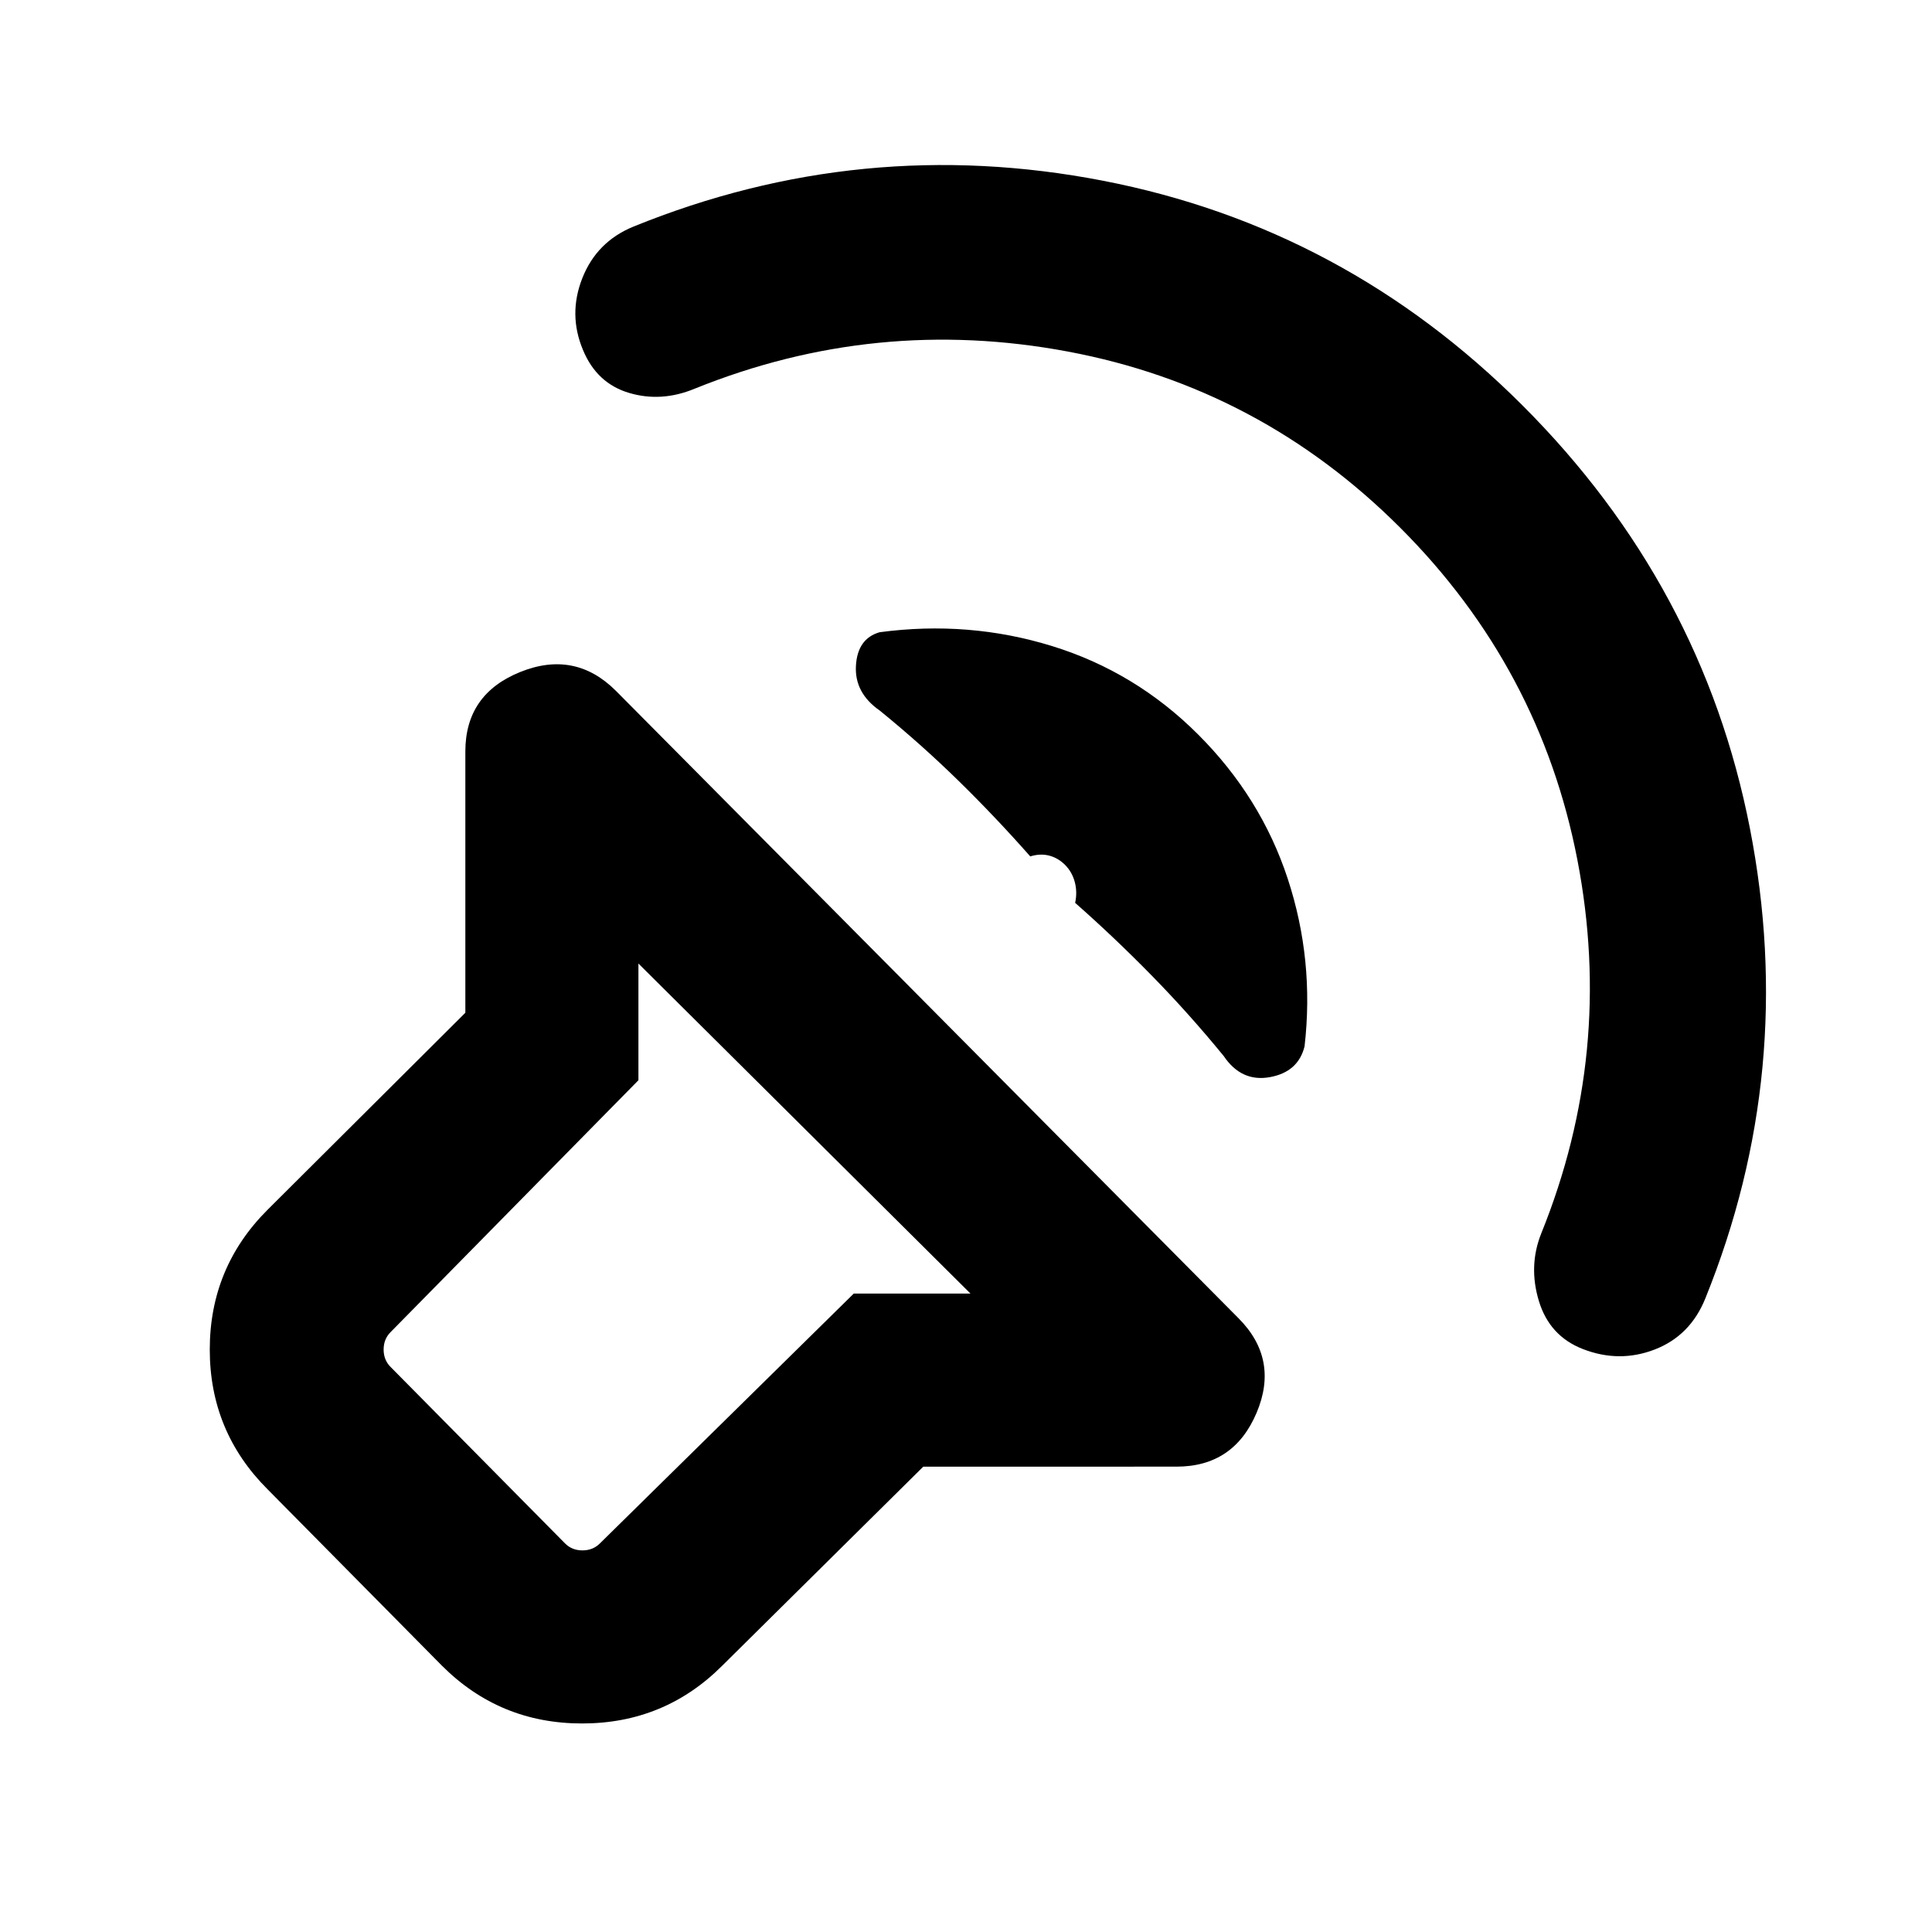 <svg xmlns="http://www.w3.org/2000/svg" height="24" viewBox="0 -960 960 960" width="24"><path d="m458.77-231.23-99.92 98.92q-28.7 28.69-69.62 28.69t-69.61-28.69L132.93-220q-28.7-28.69-28.7-69.42 0-40.73 28.7-69.43l98.3-97.92v-129.84q0-28.46 27.23-39.46t47.62 9.38l309.23 311.61q20.38 20.39 9.07 47.12-11.31 26.73-39.77 26.73H458.77Zm23.46-86-165-164v58L194.08-298.08q-3.46 3.46-3.46 8.66 0 5.19 3.46 8.65l86.69 87.69q3.46 3.46 8.65 3.46 5.2 0 8.66-3.46l126.15-124.15h58Zm213.54-380.54q-69.62-69.61-165.12-87.54-95.5-17.92-185.5 18.46-16.53 6.85-32.57 2.08t-22.89-21.31q-7.46-17.76-.3-35.8 7.15-18.04 25.3-25.5 113.39-46.08 233.42-22.81 120.04 23.27 208.43 111.65 89.38 89.39 112.96 210.04 23.57 120.65-22.12 233.65-7.46 18.54-25.11 25.39-17.66 6.84-35.81-.23-16.54-6.46-21.81-23.89-5.27-17.42 1.2-33.57 36.38-90 17.96-185.5-18.43-95.5-88.04-165.12ZM595.38-595q31.16 31.15 44.47 71.58 13.3 40.42 8.38 83.34-3.15 12.77-17.27 15.31-14.11 2.54-22.88-10.46-17.16-21-35.77-40-18.62-19-38.08-36.15 1.16-5.39-.19-10.39-1.35-5-4.81-8.46-3.46-3.46-7.88-4.62-4.43-1.15-9.43.39-17.15-19.46-35.65-37.58-18.5-18.11-39.12-34.88-12.61-8.77-11.84-22.27.77-13.5 11.77-16.66 44.3-5.92 85.73 6.89 41.42 12.81 72.57 43.96ZM336.15-335.15Z"/></svg>